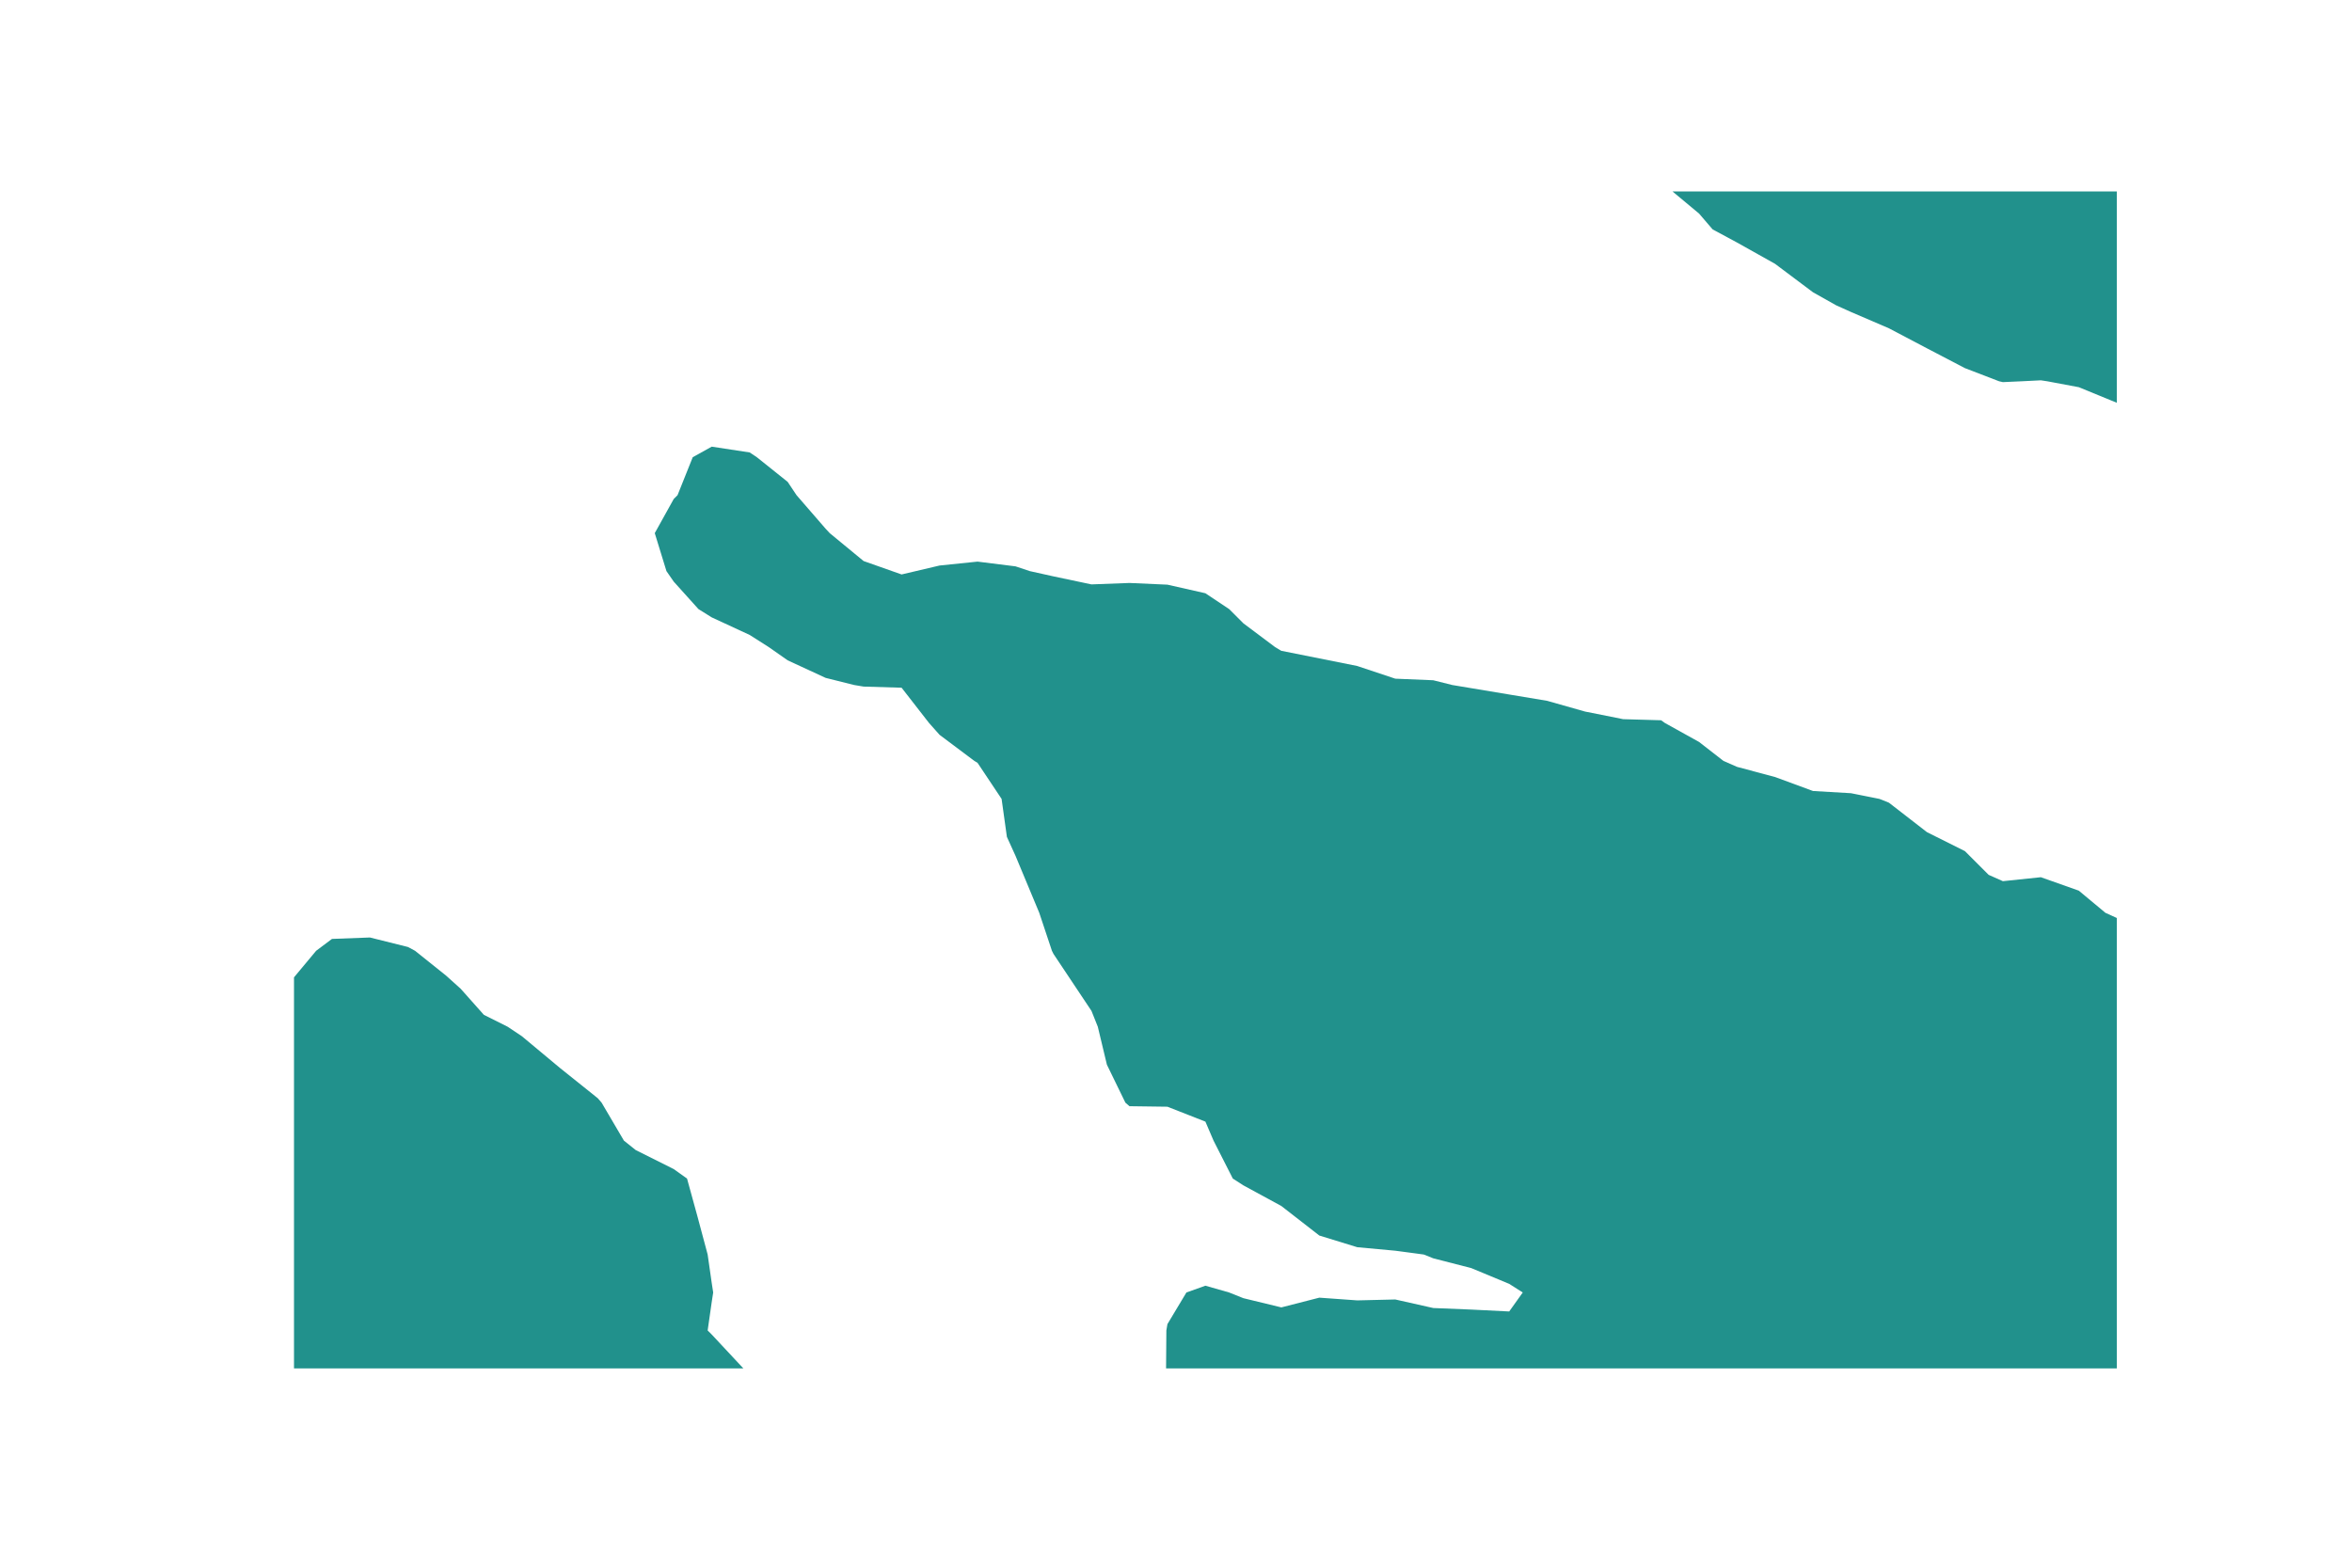<?xml version="1.0" encoding="utf-8" standalone="no"?>
<!DOCTYPE svg PUBLIC "-//W3C//DTD SVG 1.1//EN"
  "http://www.w3.org/Graphics/SVG/1.1/DTD/svg11.dtd">
<!-- Created with matplotlib (https://matplotlib.org/) -->
<svg height="576pt" version="1.1" viewBox="0 0 864 576" width="864pt" xmlns="http://www.w3.org/2000/svg" xmlns:xlink="http://www.w3.org/1999/xlink">
 <defs>
  <style type="text/css">
*{stroke-linecap:butt;stroke-linejoin:round;}
  </style>
 </defs>
 <g id="figure_1">
  <g id="patch_1">
   <path d="M 0 576 
L 864 576 
L 864 0 
L 0 0 
z
" style="fill:#ffffff;"/>
  </g>
  <g id="axes_1">
   <g id="PathCollection_1">
    <path clip-path="url(#pe4a46fefe6)" d="M 121.95 502.785 
L 135.9 502.785 
L 149.85 502.785 
L 163.8 502.785 
L 177.75 502.785 
L 191.7 502.785 
L 205.65 502.785 
L 219.6 502.785 
L 233.55 502.785 
L 247.5 502.785 
L 261.45 502.785 
L 273.075 502.785 
L 261.45 490.33 
L 259.955 488.835 
L 261.45 478.373 
L 261.987 474.885 
L 261.45 471.397 
L 259.955 460.935 
L 256.219 446.985 
L 252.382 433.035 
L 247.5 429.548 
L 233.55 422.572 
L 229.191 419.085 
L 220.995 405.135 
L 219.6 403.525 
L 205.65 392.348 
L 204.255 391.185 
L 191.7 380.723 
L 186.469 377.235 
L 177.75 372.876 
L 169.225 363.285 
L 163.8 358.402 
L 152.466 349.335 
L 149.85 347.94 
L 135.9 344.452 
L 121.95 344.976 
L 116.138 349.335 
L 108 359.1 
L 108 363.285 
L 108 377.235 
L 108 391.185 
L 108 405.135 
L 108 419.085 
L 108 433.035 
L 108 446.985 
L 108 460.935 
L 108 474.885 
L 108 488.835 
L 108 502.785 
z
" style="fill:#21918c;"/>
    <path clip-path="url(#pe4a46fefe6)" d="M 428.85 502.785 
L 442.8 502.785 
L 456.75 502.785 
L 470.7 502.785 
L 484.65 502.785 
L 498.6 502.785 
L 512.55 502.785 
L 526.5 502.785 
L 540.45 502.785 
L 554.4 502.785 
L 568.35 502.785 
L 582.3 502.785 
L 596.25 502.785 
L 610.2 502.785 
L 624.15 502.785 
L 638.1 502.785 
L 652.05 502.785 
L 666 502.785 
L 679.95 502.785 
L 693.9 502.785 
L 707.85 502.785 
L 721.8 502.785 
L 735.75 502.785 
L 749.7 502.785 
L 763.65 502.785 
L 777.6 502.785 
L 777.6 488.835 
L 777.6 474.885 
L 777.6 460.935 
L 777.6 446.985 
L 777.6 433.035 
L 777.6 419.085 
L 777.6 405.135 
L 777.6 391.185 
L 777.6 377.235 
L 777.6 363.285 
L 777.6 349.335 
L 777.6 337.287 
L 773.415 335.385 
L 763.65 327.248 
L 749.7 322.307 
L 735.75 323.76 
L 730.519 321.435 
L 721.8 312.716 
L 711.337 307.485 
L 707.85 305.741 
L 693.9 294.93 
L 690.413 293.535 
L 679.95 291.442 
L 666 290.629 
L 652.05 285.487 
L 638.1 281.765 
L 633.118 279.585 
L 624.15 272.61 
L 611.595 265.635 
L 610.2 264.639 
L 596.25 264.24 
L 582.3 261.45 
L 568.35 257.498 
L 554.4 255.173 
L 540.45 252.847 
L 533.475 251.685 
L 526.5 249.941 
L 512.55 249.36 
L 498.6 244.71 
L 484.65 241.92 
L 470.7 239.13 
L 468.375 237.735 
L 456.75 229.016 
L 451.519 223.785 
L 442.8 217.972 
L 428.85 214.817 
L 414.9 214.194 
L 400.95 214.718 
L 387 211.773 
L 378.281 209.835 
L 373.05 208.091 
L 359.1 206.347 
L 345.15 207.784 
L 336.431 209.835 
L 331.2 211.066 
L 327.712 209.835 
L 317.25 206.142 
L 304.795 195.885 
L 303.3 194.275 
L 292.605 181.935 
L 289.35 177.053 
L 278.016 167.985 
L 275.4 166.241 
L 261.45 164.11 
L 254.475 167.985 
L 248.895 181.935 
L 247.5 183.33 
L 240.525 195.885 
L 244.817 209.835 
L 247.5 213.71 
L 256.567 223.785 
L 261.45 226.837 
L 275.4 233.296 
L 282.375 237.735 
L 289.35 242.618 
L 303.3 249.069 
L 313.762 251.685 
L 317.25 252.266 
L 331.2 252.681 
L 341.275 265.635 
L 345.15 269.994 
L 357.938 279.585 
L 359.1 280.283 
L 367.935 293.535 
L 369.88 307.485 
L 373.05 314.46 
L 375.956 321.435 
L 381.769 335.385 
L 386.419 349.335 
L 387 350.498 
L 395.525 363.285 
L 400.95 371.423 
L 403.275 377.235 
L 406.617 391.185 
L 413.405 405.135 
L 414.9 406.443 
L 428.85 406.63 
L 442.8 412.11 
L 445.789 419.085 
L 452.875 433.035 
L 456.75 435.526 
L 470.7 443.11 
L 475.682 446.985 
L 484.65 453.96 
L 498.6 458.252 
L 512.55 459.54 
L 523.013 460.935 
L 526.5 462.33 
L 540.45 465.917 
L 554.4 471.715 
L 559.382 474.885 
L 554.4 481.86 
L 540.45 481.163 
L 526.5 480.592 
L 512.55 477.455 
L 498.6 477.791 
L 484.65 476.787 
L 470.7 480.365 
L 456.75 476.978 
L 451.519 474.885 
L 442.8 472.394 
L 435.825 474.885 
L 428.85 486.51 
L 428.462 488.835 
L 428.352 502.785 
z
" style="fill:#21918c;"/>
    <path clip-path="url(#pe4a46fefe6)" d="M 735.75 140.402 
L 742.725 140.085 
L 749.7 139.736 
L 752.025 140.085 
L 763.65 142.265 
L 777.6 147.99 
L 777.6 140.085 
L 777.6 126.135 
L 777.6 112.185 
L 777.6 98.235 
L 777.6 84.285 
L 777.6 70.335 
L 763.65 70.335 
L 749.7 70.335 
L 735.75 70.335 
L 721.8 70.335 
L 707.85 70.335 
L 693.9 70.335 
L 679.95 70.335 
L 666 70.335 
L 652.05 70.335 
L 638.1 70.335 
L 624.15 70.335 
L 614.385 70.335 
L 624.15 78.472 
L 629.132 84.285 
L 638.1 89.114 
L 652.05 96.927 
L 653.794 98.235 
L 666 107.39 
L 674.525 112.185 
L 679.95 114.626 
L 693.9 120.628 
L 704.362 126.135 
L 707.85 127.971 
L 721.8 135.256 
L 734.355 140.085 
z
" style="fill:#21918c;"/>
   </g>
  </g>
 </g>
 <defs>
  <clipPath id="pe4a46fefe6">
   <rect height="432.45" width="669.6" x="108" y="70.335"/>
  </clipPath>
 </defs>
</svg>
